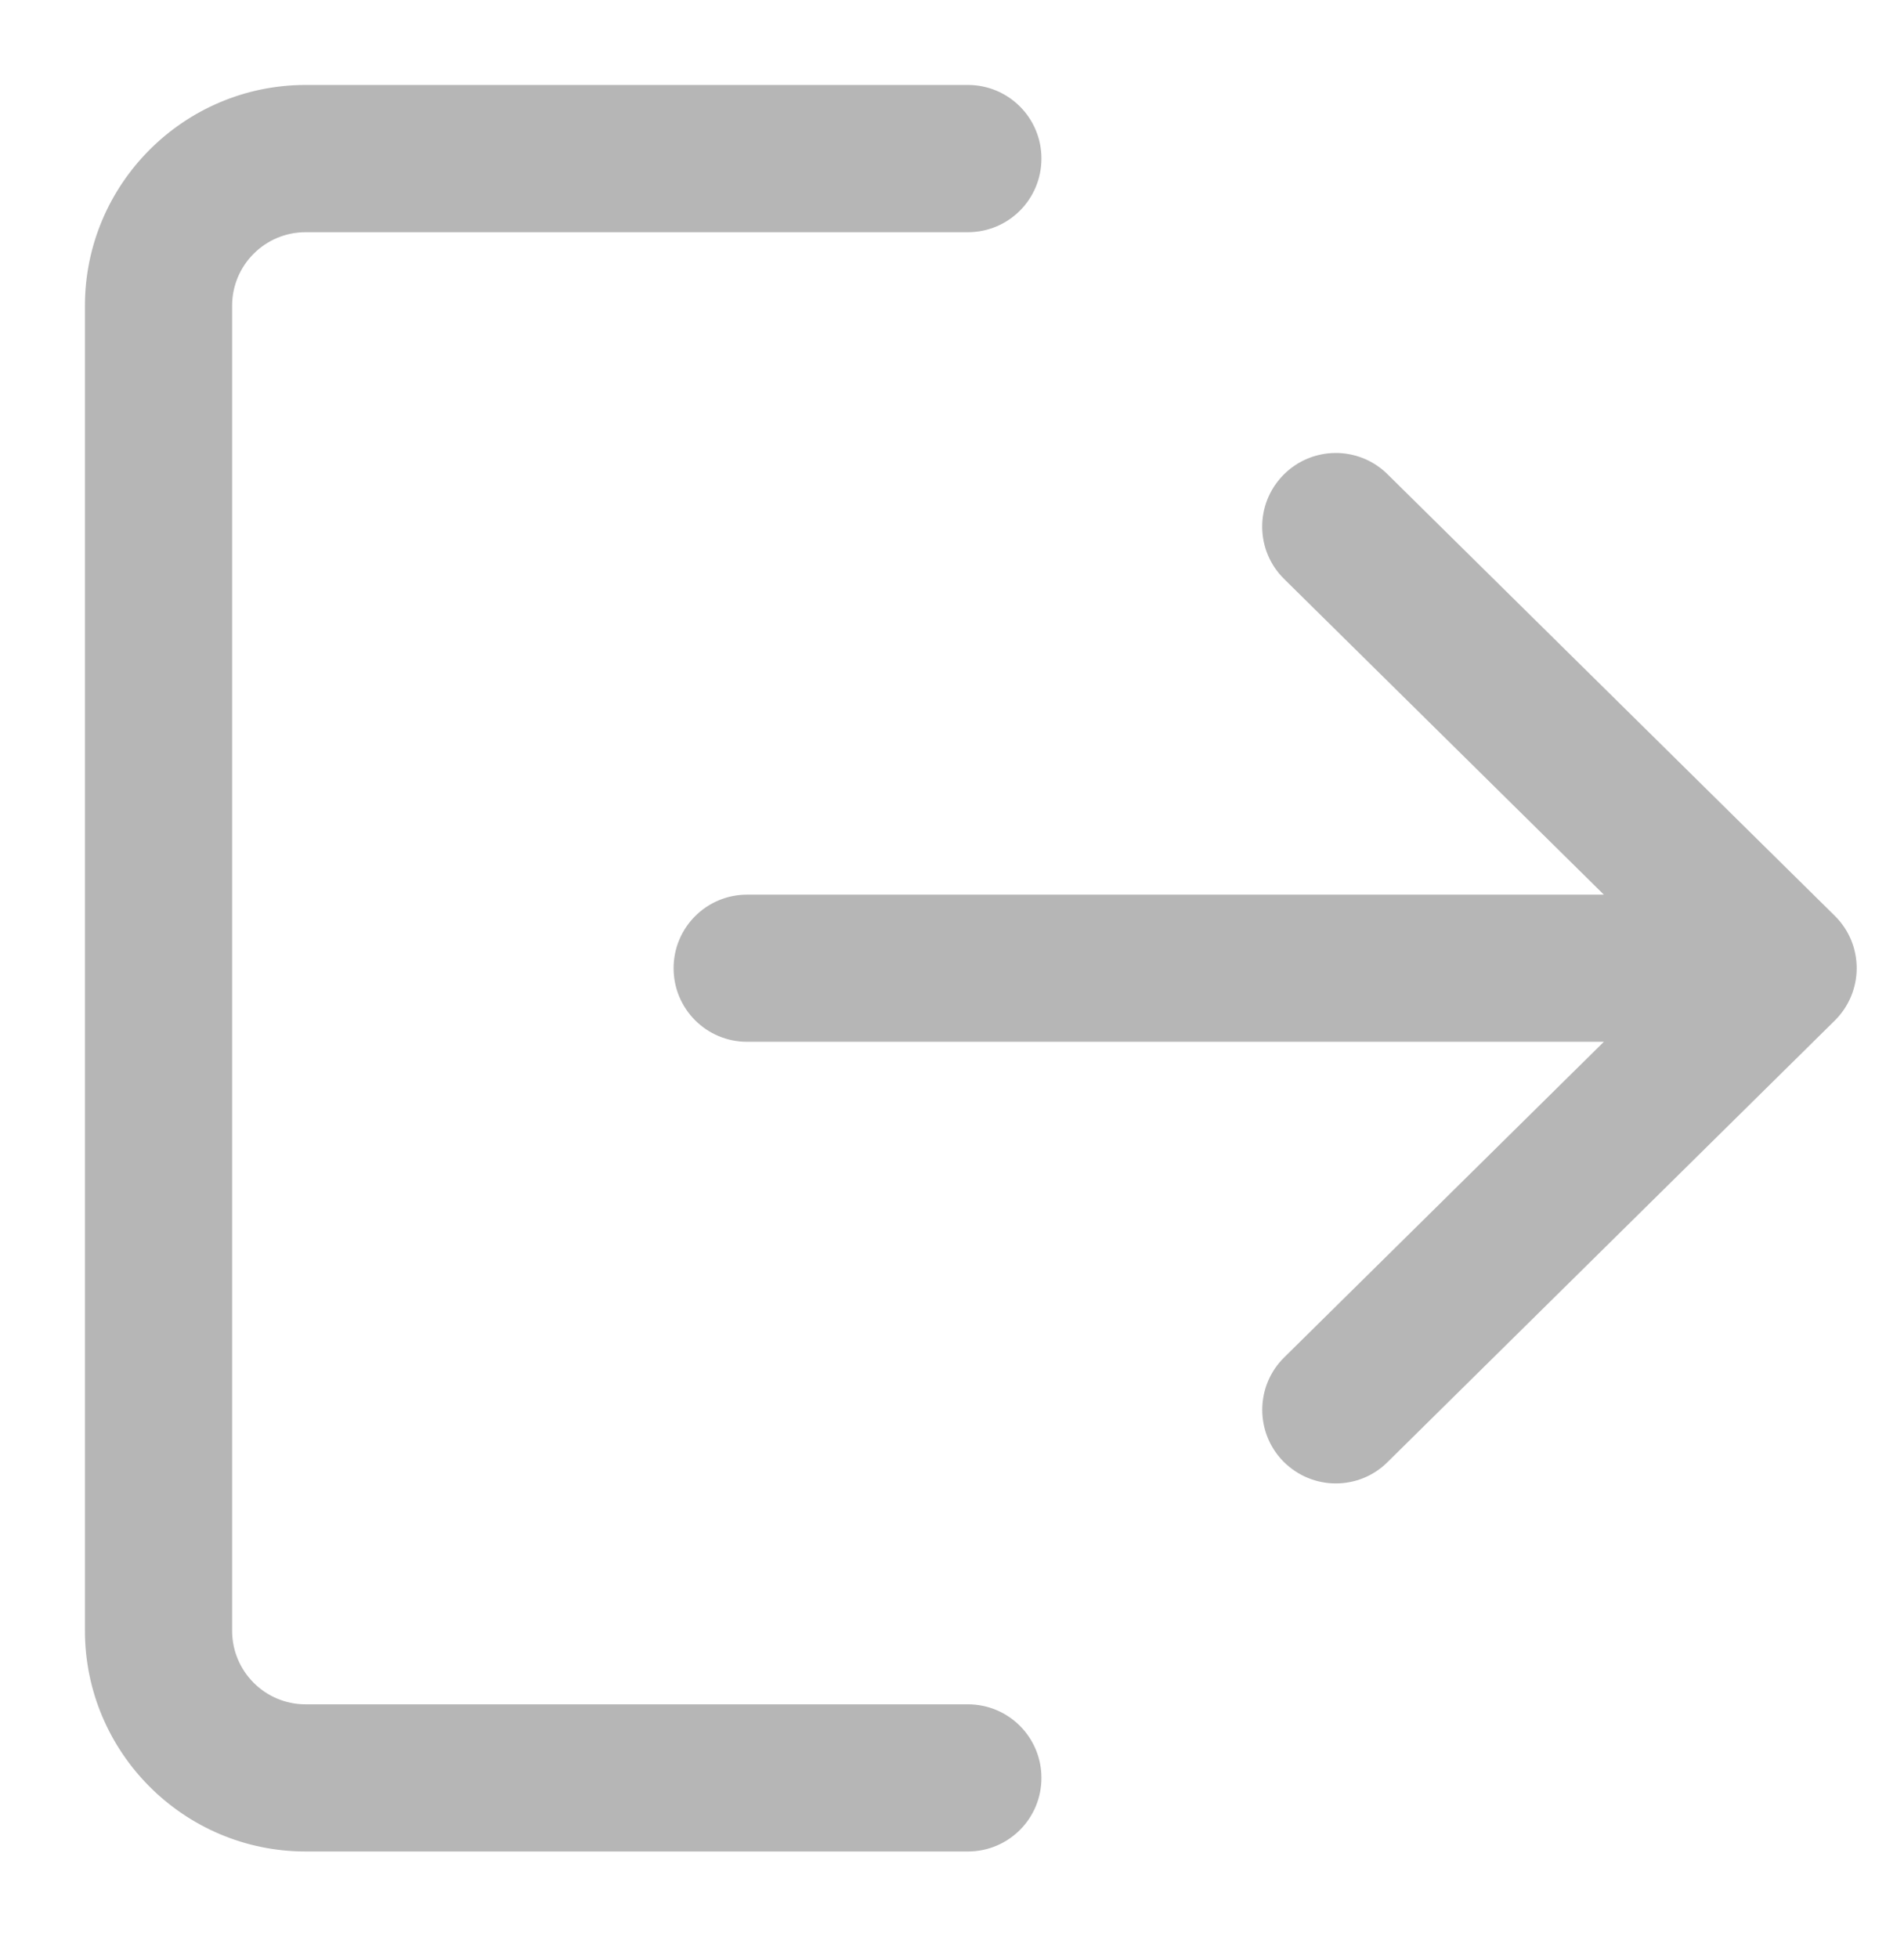 <?xml version="1.0" encoding="utf-8"?>
<!-- Generator: Adobe Illustrator 16.0.0, SVG Export Plug-In . SVG Version: 6.00 Build 0)  -->
<!DOCTYPE svg PUBLIC "-//W3C//DTD SVG 1.1//EN" "http://www.w3.org/Graphics/SVG/1.1/DTD/svg11.dtd">
<svg version="1.1" id="Capa_1" xmlns="http://www.w3.org/2000/svg" xmlns:xlink="http://www.w3.org/1999/xlink" x="0px" y="0px"
	 width="22.418px" height="23.044px" viewBox="0 0 22.418 23.044" enable-background="new 0 0 22.418 23.044" xml:space="preserve">
<g>
	<g>
		<path fill="#B6B6B6" d="M11.396,20.06H3.599c-0.479,0-0.866-0.388-0.866-0.867V3.599c0-0.479,0.388-0.866,0.866-0.866h7.797
			c0.479,0,0.866-0.387,0.866-0.867C12.262,1.387,11.875,1,11.396,1H3.599C2.166,1,1,2.166,1,3.599v15.594
			c0,1.433,1.166,2.599,2.599,2.599h7.797c0.479,0,0.866-0.387,0.866-0.866S11.875,20.06,11.396,20.06z"/>
	</g>
</g>
<g>
	<g>
		<path fill="#B6B6B6" d="M21.603,10.779l-5.267-5.198c-0.34-0.336-0.889-0.332-1.225,0.009s-0.333,0.889,0.009,1.225l3.764,3.715
			H8.797c-0.479,0-0.866,0.387-0.866,0.866s0.387,0.866,0.866,0.866h10.087l-3.764,3.715c-0.341,0.336-0.344,0.885-0.009,1.225
			c0.17,0.171,0.393,0.258,0.617,0.258c0.22,0,0.44-0.083,0.608-0.25l5.267-5.198c0.165-0.163,0.258-0.385,0.258-0.617
			S21.769,10.943,21.603,10.779z"/>
	</g>
</g>
</svg>
